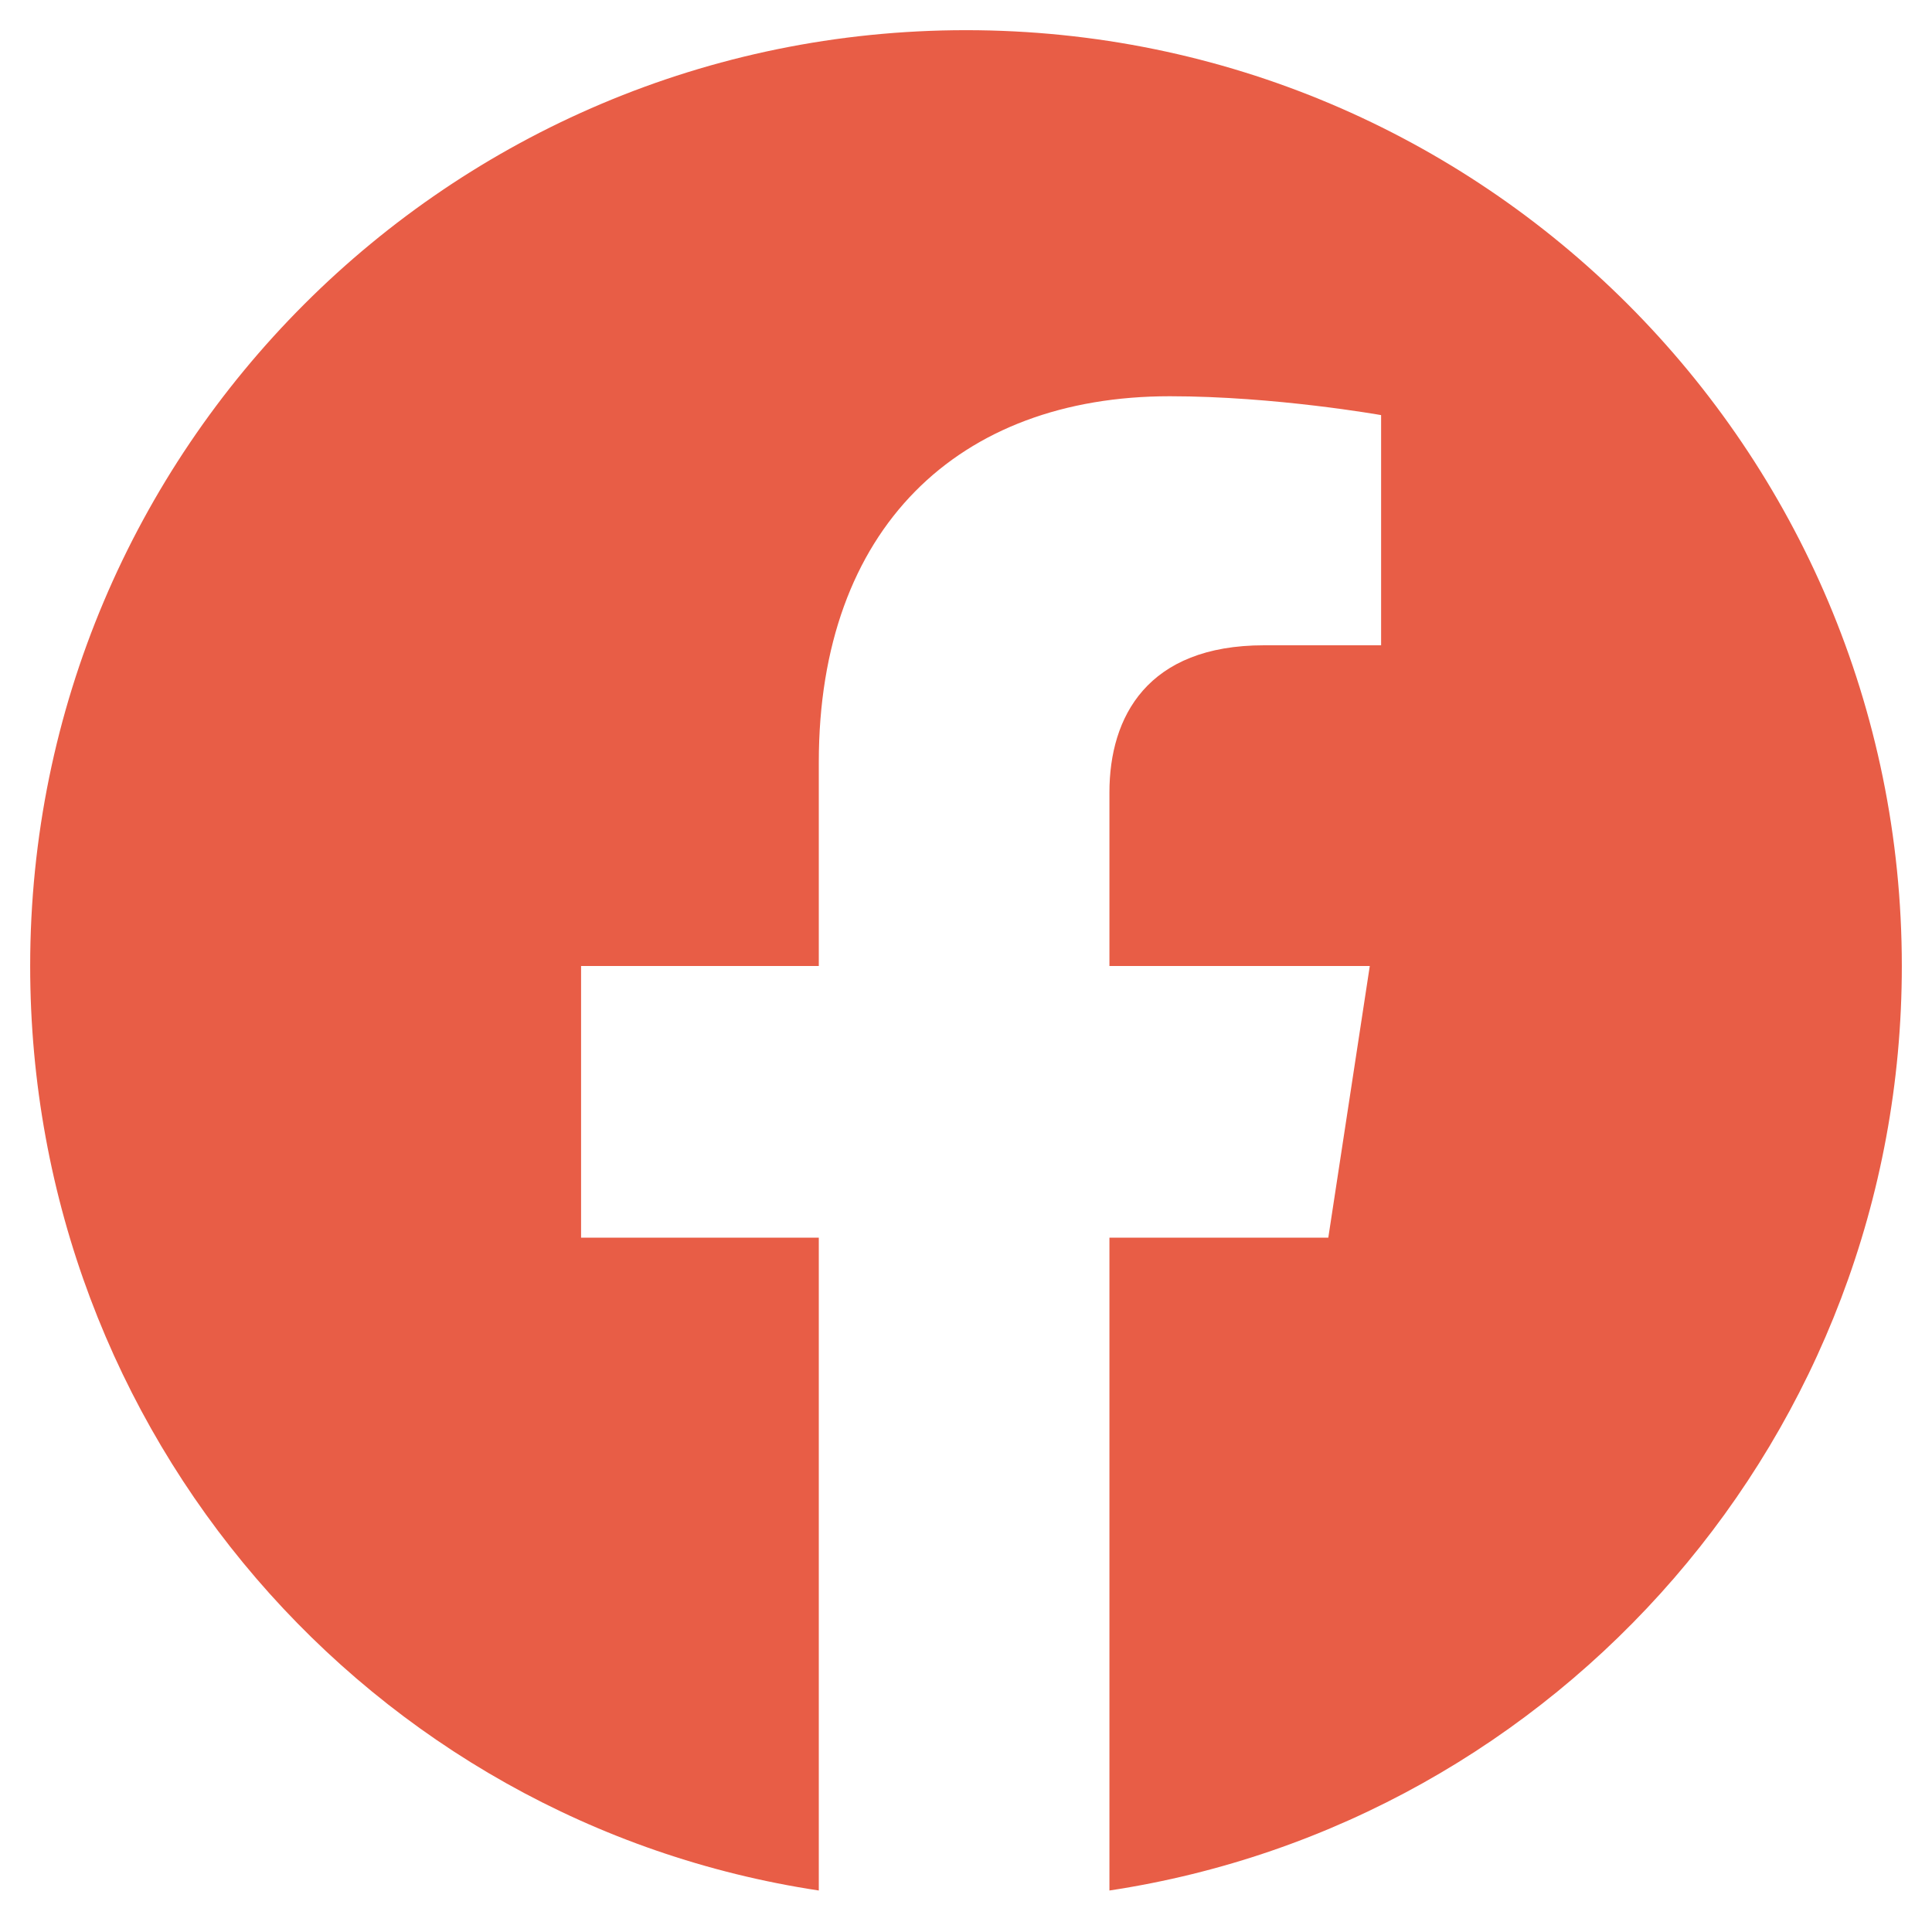 <svg width="21" height="21" viewBox="0 0 21 21" fill="none" xmlns="http://www.w3.org/2000/svg">
<g clip-path="url(#clip0_2550_620)">
<path d="M20.672 10.5C20.672 4.881 16.119 0.328 10.5 0.328C4.881 0.328 0.328 4.881 0.328 10.5C0.328 15.586 4.02 19.811 8.9 20.549V13.453H6.316V10.5H8.9V8.285C8.9 5.742 10.418 4.307 12.715 4.307C13.863 4.307 15.012 4.512 15.012 4.512V7.014H13.74C12.469 7.014 12.059 7.793 12.059 8.613V10.5H14.889L14.438 13.453H12.059V20.549C16.939 19.811 20.672 15.586 20.672 10.5Z" fill="#E85D46"/>
</g>
<defs>
<clipPath id="clip0_2550_620">
<rect width="21" height="21" fill="white"/>
</clipPath>
</defs>
</svg>
